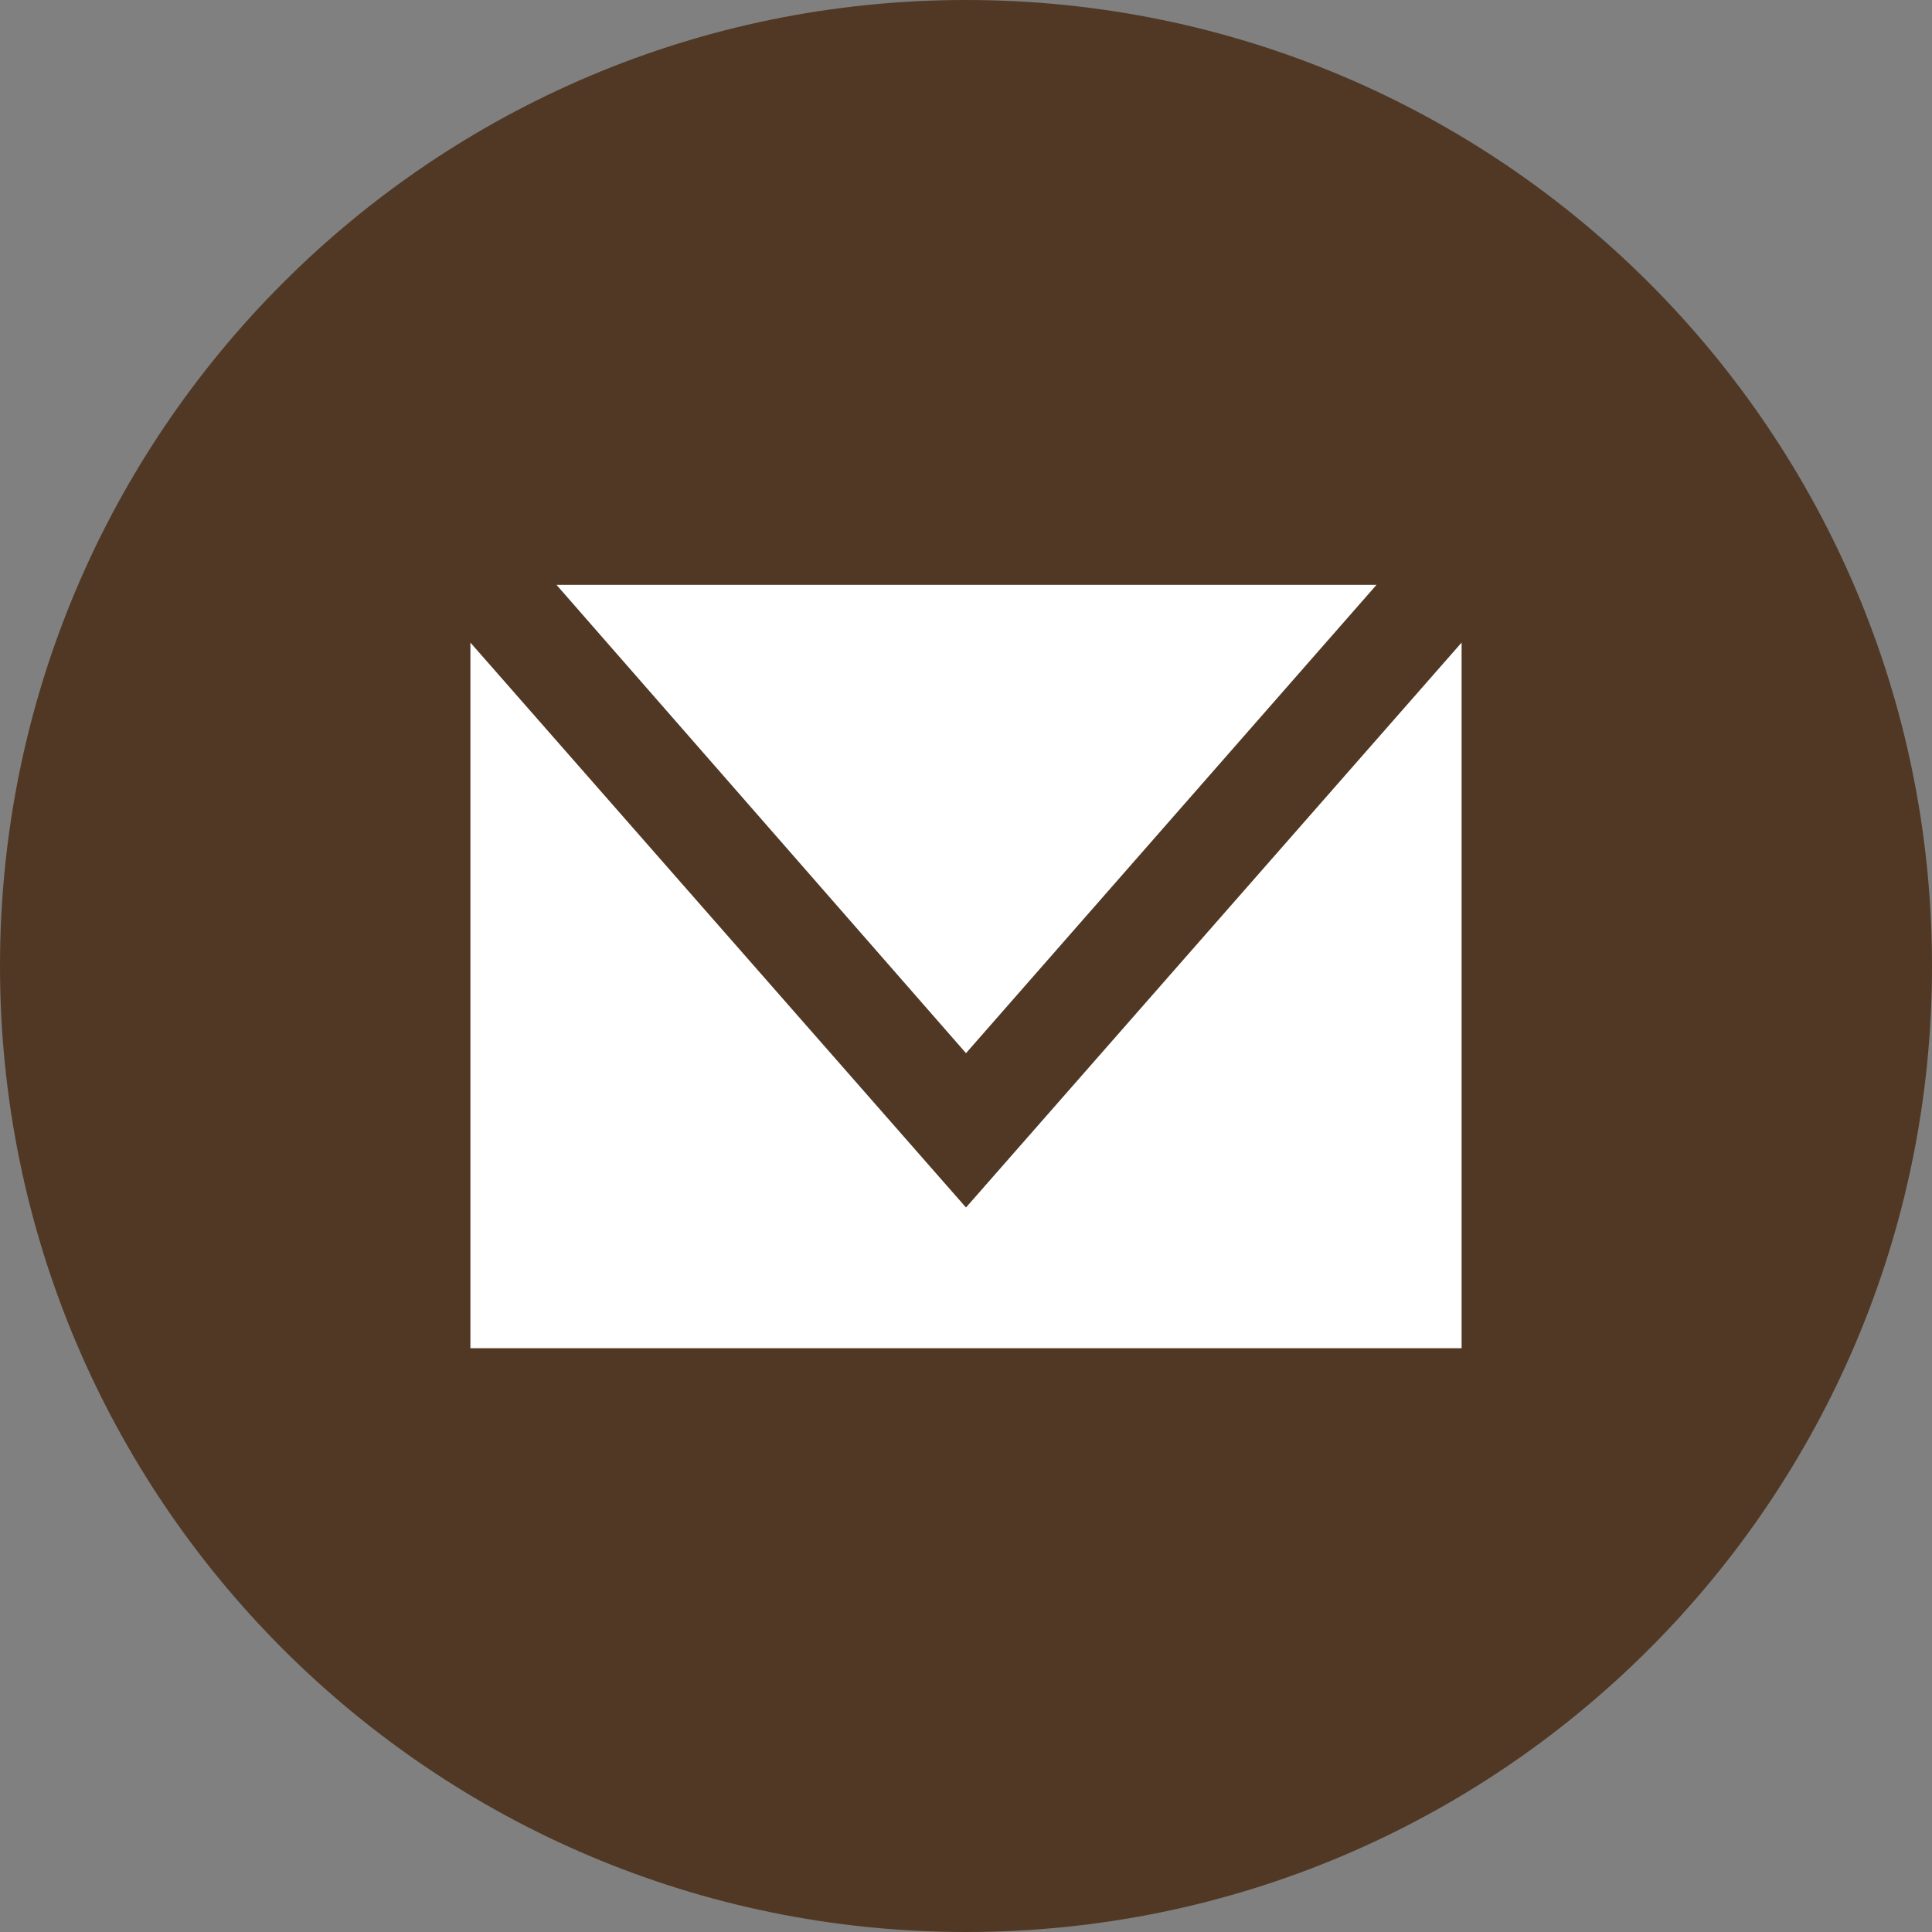 <svg width="25" height="25" viewBox="0 0 25 25" fill="none" xmlns="http://www.w3.org/2000/svg">
<rect x="0" y="0" width="25" height="25" fill="#808080" stroke="none"/>
<path d="M12.5 25C19.404 25 25 19.404 25 12.5C25 5.596 19.404 0 12.5 0C5.596 0 0 5.596 0 12.5C0 19.404 5.596 25 12.5 25Z" fill="#503824"/>
<path d="M17.812 7.568H7.201L12.5 13.628L17.812 7.568Z" fill="white"/>
<path d="M12.5 15.625L6.087 8.315V17.446H18.913V8.315L12.5 15.625Z" fill="white"/>
</svg>
